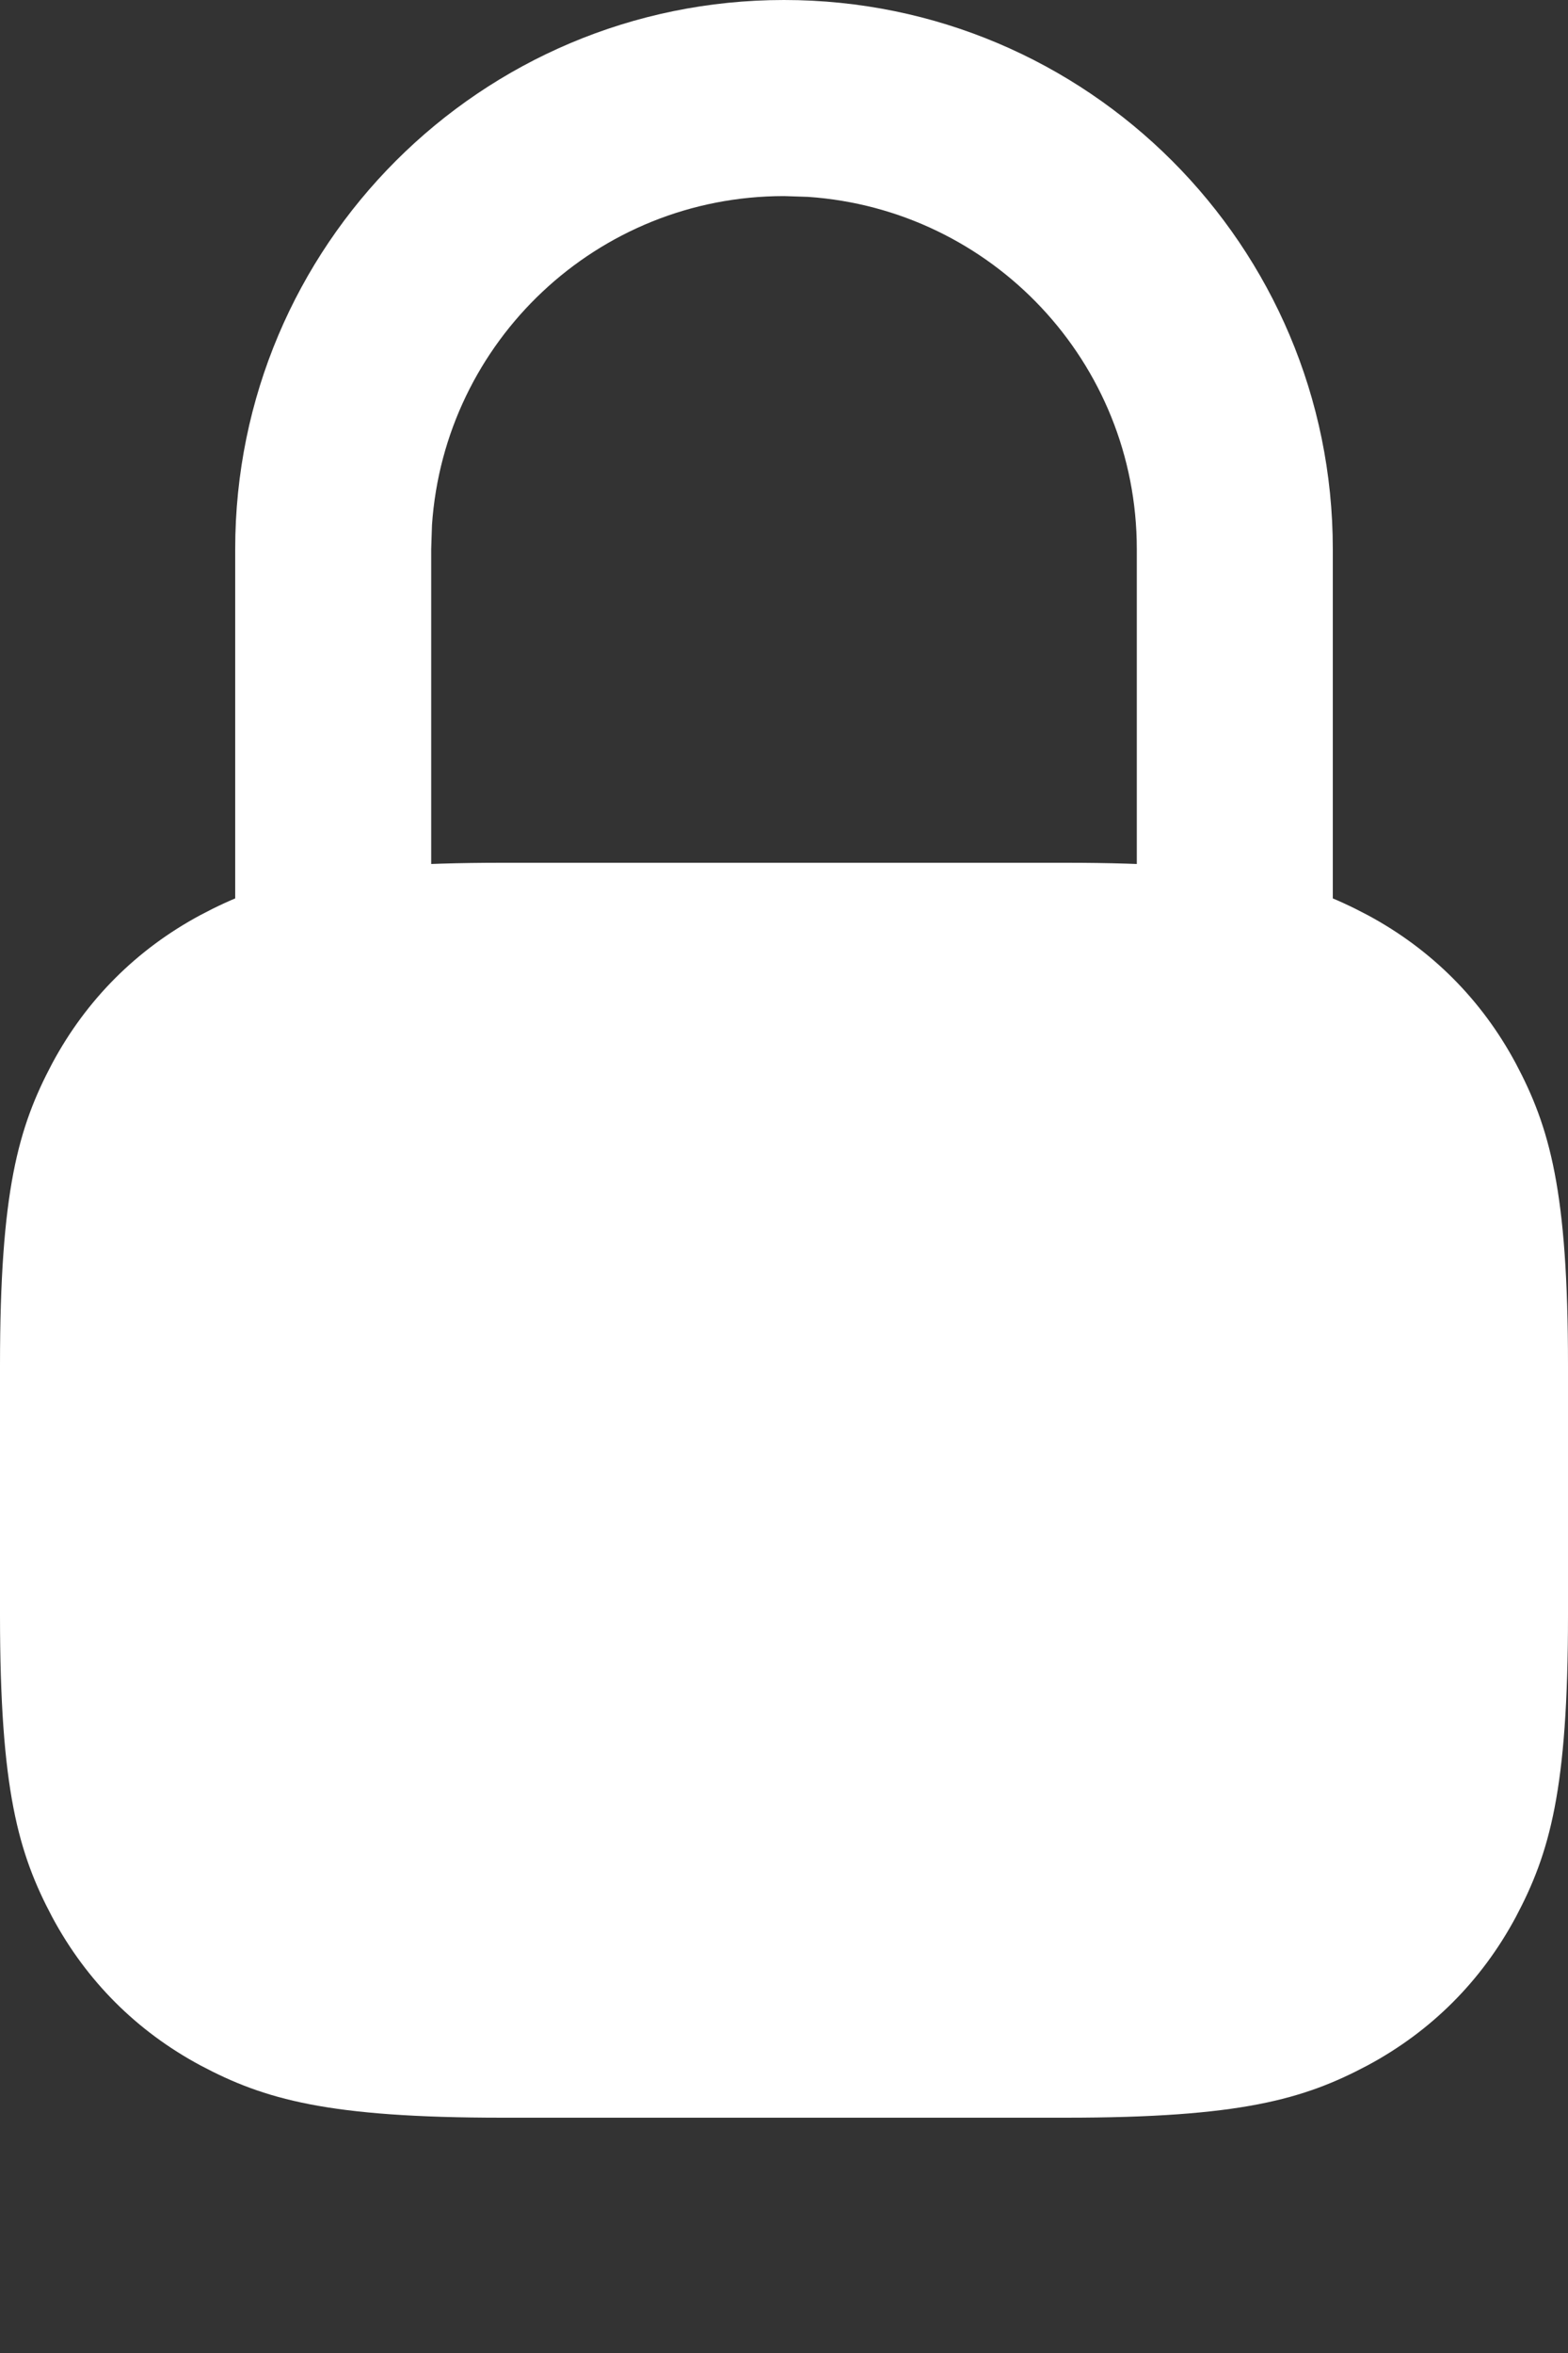 <svg width="6" height="9" viewBox="0 0 6 9" fill="none" xmlns="http://www.w3.org/2000/svg">
<rect x="0" y="0" width="6" height="9" fill="#333333" stroke="none"/>
<path d="M1.923 3.3H4.077C4.746 3.3 4.988 3.37 5.233 3.5C5.477 3.631 5.669 3.823 5.8 4.067C5.93 4.312 6 4.554 6 5.223V6.177C6 6.846 5.93 7.088 5.8 7.333C5.669 7.577 5.477 7.769 5.233 7.9C4.988 8.03 4.746 8.1 4.077 8.1H1.923C1.254 8.1 1.012 8.03 0.767 7.9C0.523 7.769 0.331 7.577 0.2 7.333C0.07 7.088 0 6.846 0 6.177L0 5.223C0 4.554 0.07 4.312 0.2 4.067C0.331 3.823 0.523 3.631 0.767 3.5C1.012 3.37 1.254 3.3 1.923 3.3ZM3 0C4.16 0 5.1 0.94 5.1 2.1V4.2C5.1 4.531 4.831 4.8 4.5 4.8H1.5C1.169 4.8 0.9 4.531 0.9 4.2V2.1C0.9 0.94 1.84 0 3 0ZM3 0.75C2.285 0.75 1.701 1.305 1.653 2.008L1.65 2.1V4.05H4.35V2.1C4.35 1.385 3.795 0.801 3.092 0.753L3 0.75Z" fill="white"/>
</svg>
